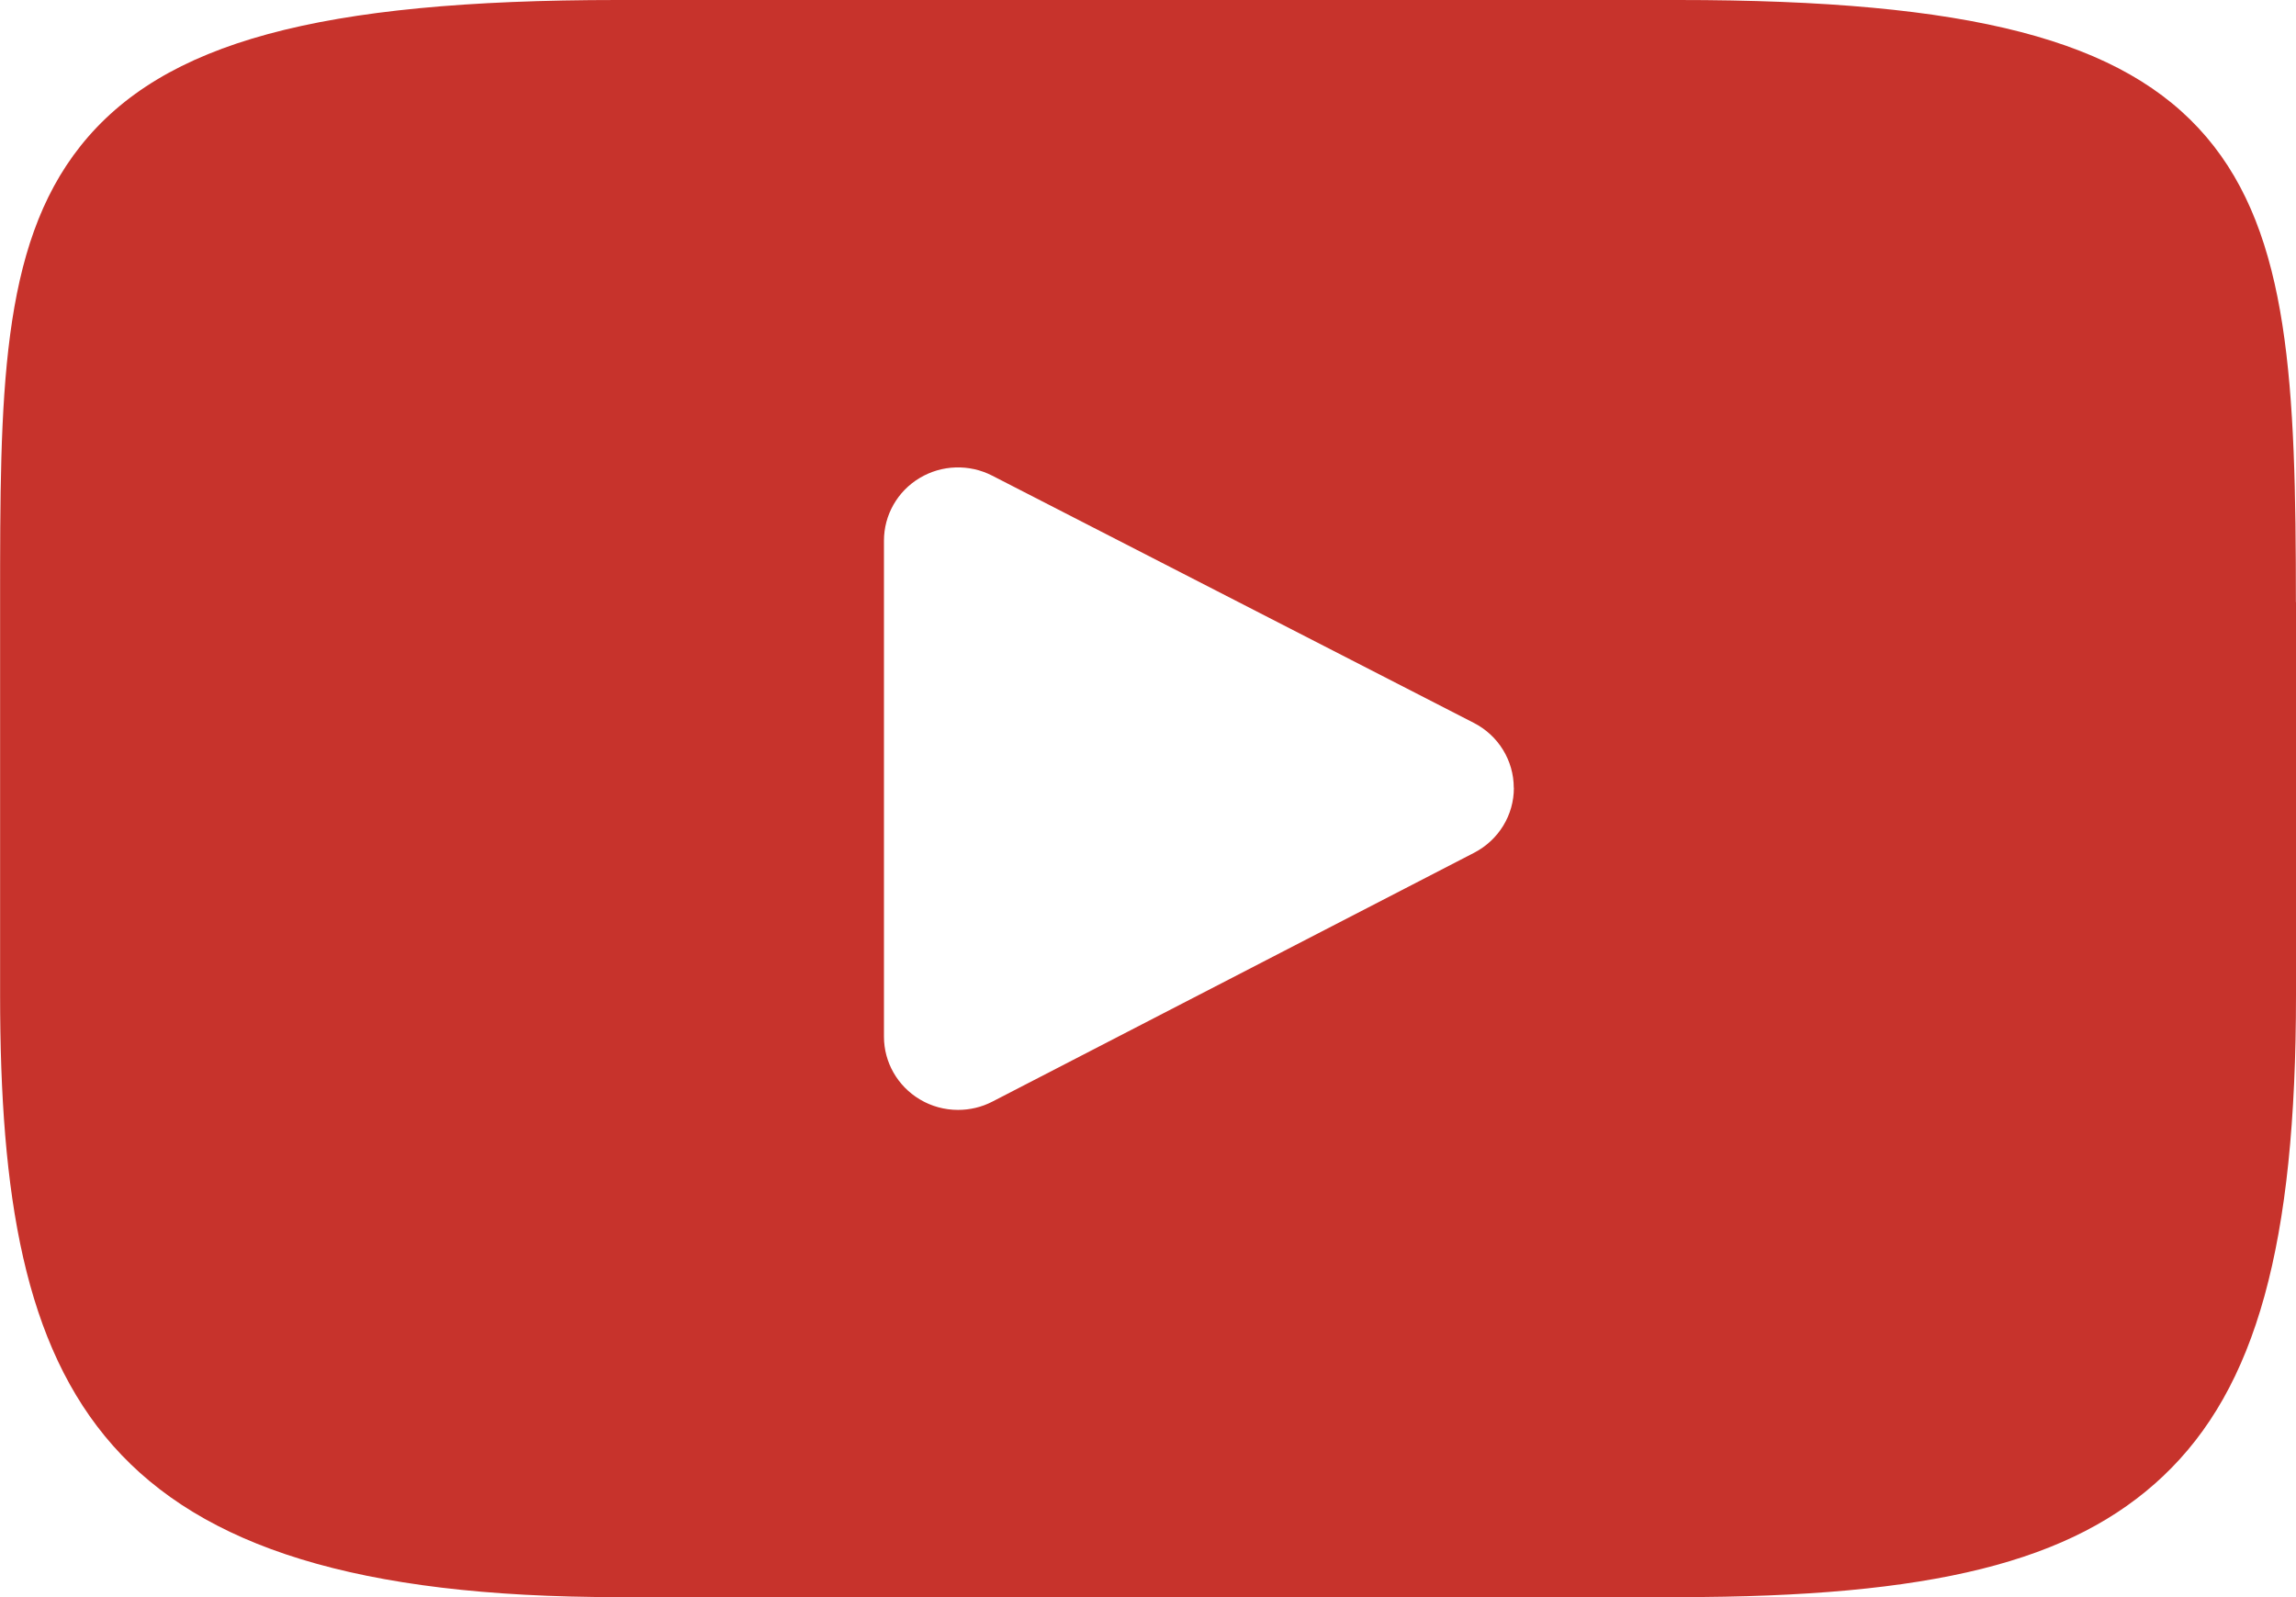 <?xml version="1.0" encoding="UTF-8"?>
<svg id="SVGDoc" width="23" height="16" xmlns="http://www.w3.org/2000/svg" version="1.1" xmlns:xlink="http://www.w3.org/1999/xlink" xmlns:avocode="https://avocode.com/" viewBox="0 0 23 16"><defs></defs><desc>Generated with Avocode.</desc><g><g><title>Shape 1</title><path d="M23,6.032v3.936c0,2.496 -0.398,3.937 -1.331,4.82c-0.91,0.861 -2.317,1.212 -4.855,1.212h-10.626c-5.23,0 -6.187,-2.031 -6.187,-6.032v-3.936c0,-2.065 0,-3.557 0.806,-4.57c0.827,-1.039 2.386,-1.462 5.38,-1.462h10.626c2.927,0 4.46,0.398 5.29,1.373c0.834,0.98 0.896,2.481 0.896,4.659zM15.164,7.892c-0,-0.273 -0.154,-0.524 -0.4,-0.65l-4.825,-2.477c-0.23,-0.118 -0.506,-0.109 -0.727,0.024c-0.222,0.133 -0.357,0.371 -0.357,0.627v4.97c0,0.256 0.136,0.494 0.358,0.627c0.118,0.071 0.251,0.106 0.384,0.106c0.118,0 0.236,-0.027 0.344,-0.083l4.826,-2.493c0.245,-0.127 0.399,-0.377 0.398,-0.651z" fill="#c7332c" fill-opacity="1"></path></g></g></svg>